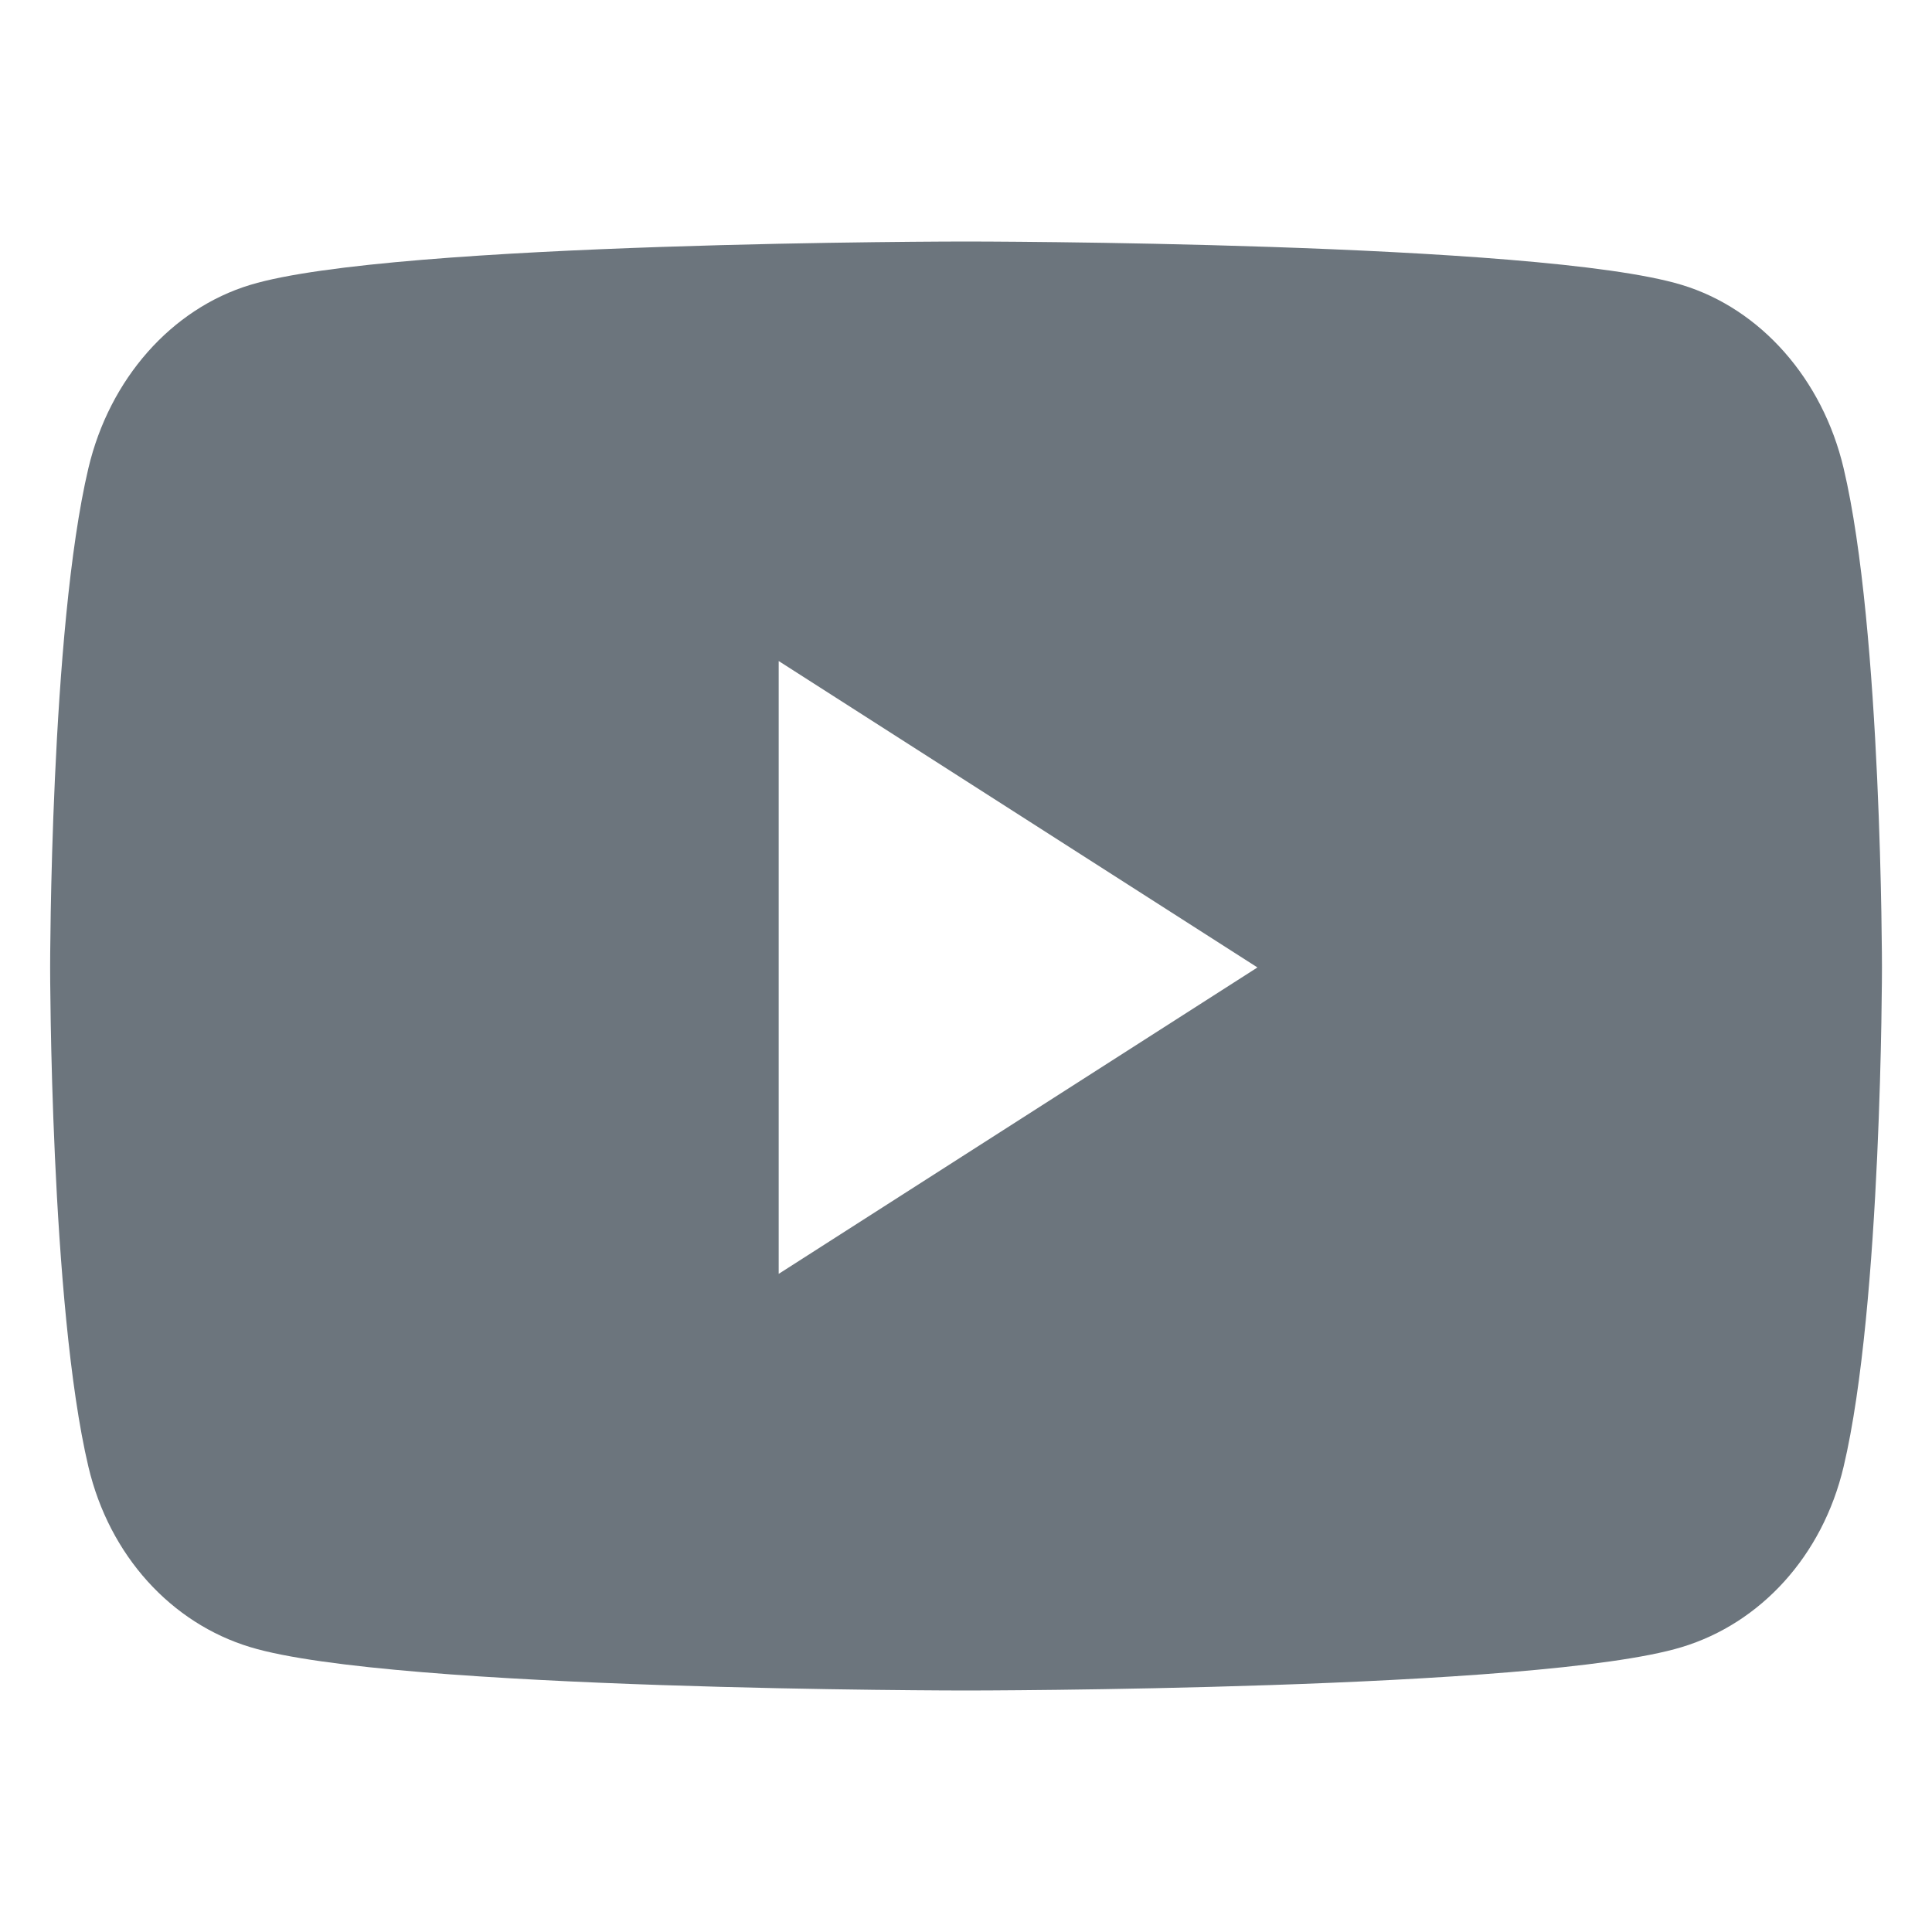 <svg width="20" height="20" viewBox="0 0 20 20" fill="none" xmlns="http://www.w3.org/2000/svg">
<path d="M19.085 4.847C18.867 3.923 18.225 3.196 17.409 2.949C15.93 2.5 10 2.5 10 2.5C10 2.5 4.07 2.5 2.591 2.949C1.775 3.196 1.133 3.923 0.915 4.847C0.519 6.521 0.519 10.015 0.519 10.015C0.519 10.015 0.519 13.509 0.915 15.183C1.133 16.107 1.775 16.804 2.591 17.051C4.07 17.5 10 17.5 10 17.5C10 17.5 15.93 17.5 17.409 17.051C18.225 16.804 18.867 16.107 19.085 15.183C19.482 13.509 19.482 10.015 19.482 10.015C19.482 10.015 19.482 6.521 19.085 4.847ZM8.061 13.187V6.843L13.017 10.015L8.061 13.187Z" fill="#6C757D"/>
</svg>
